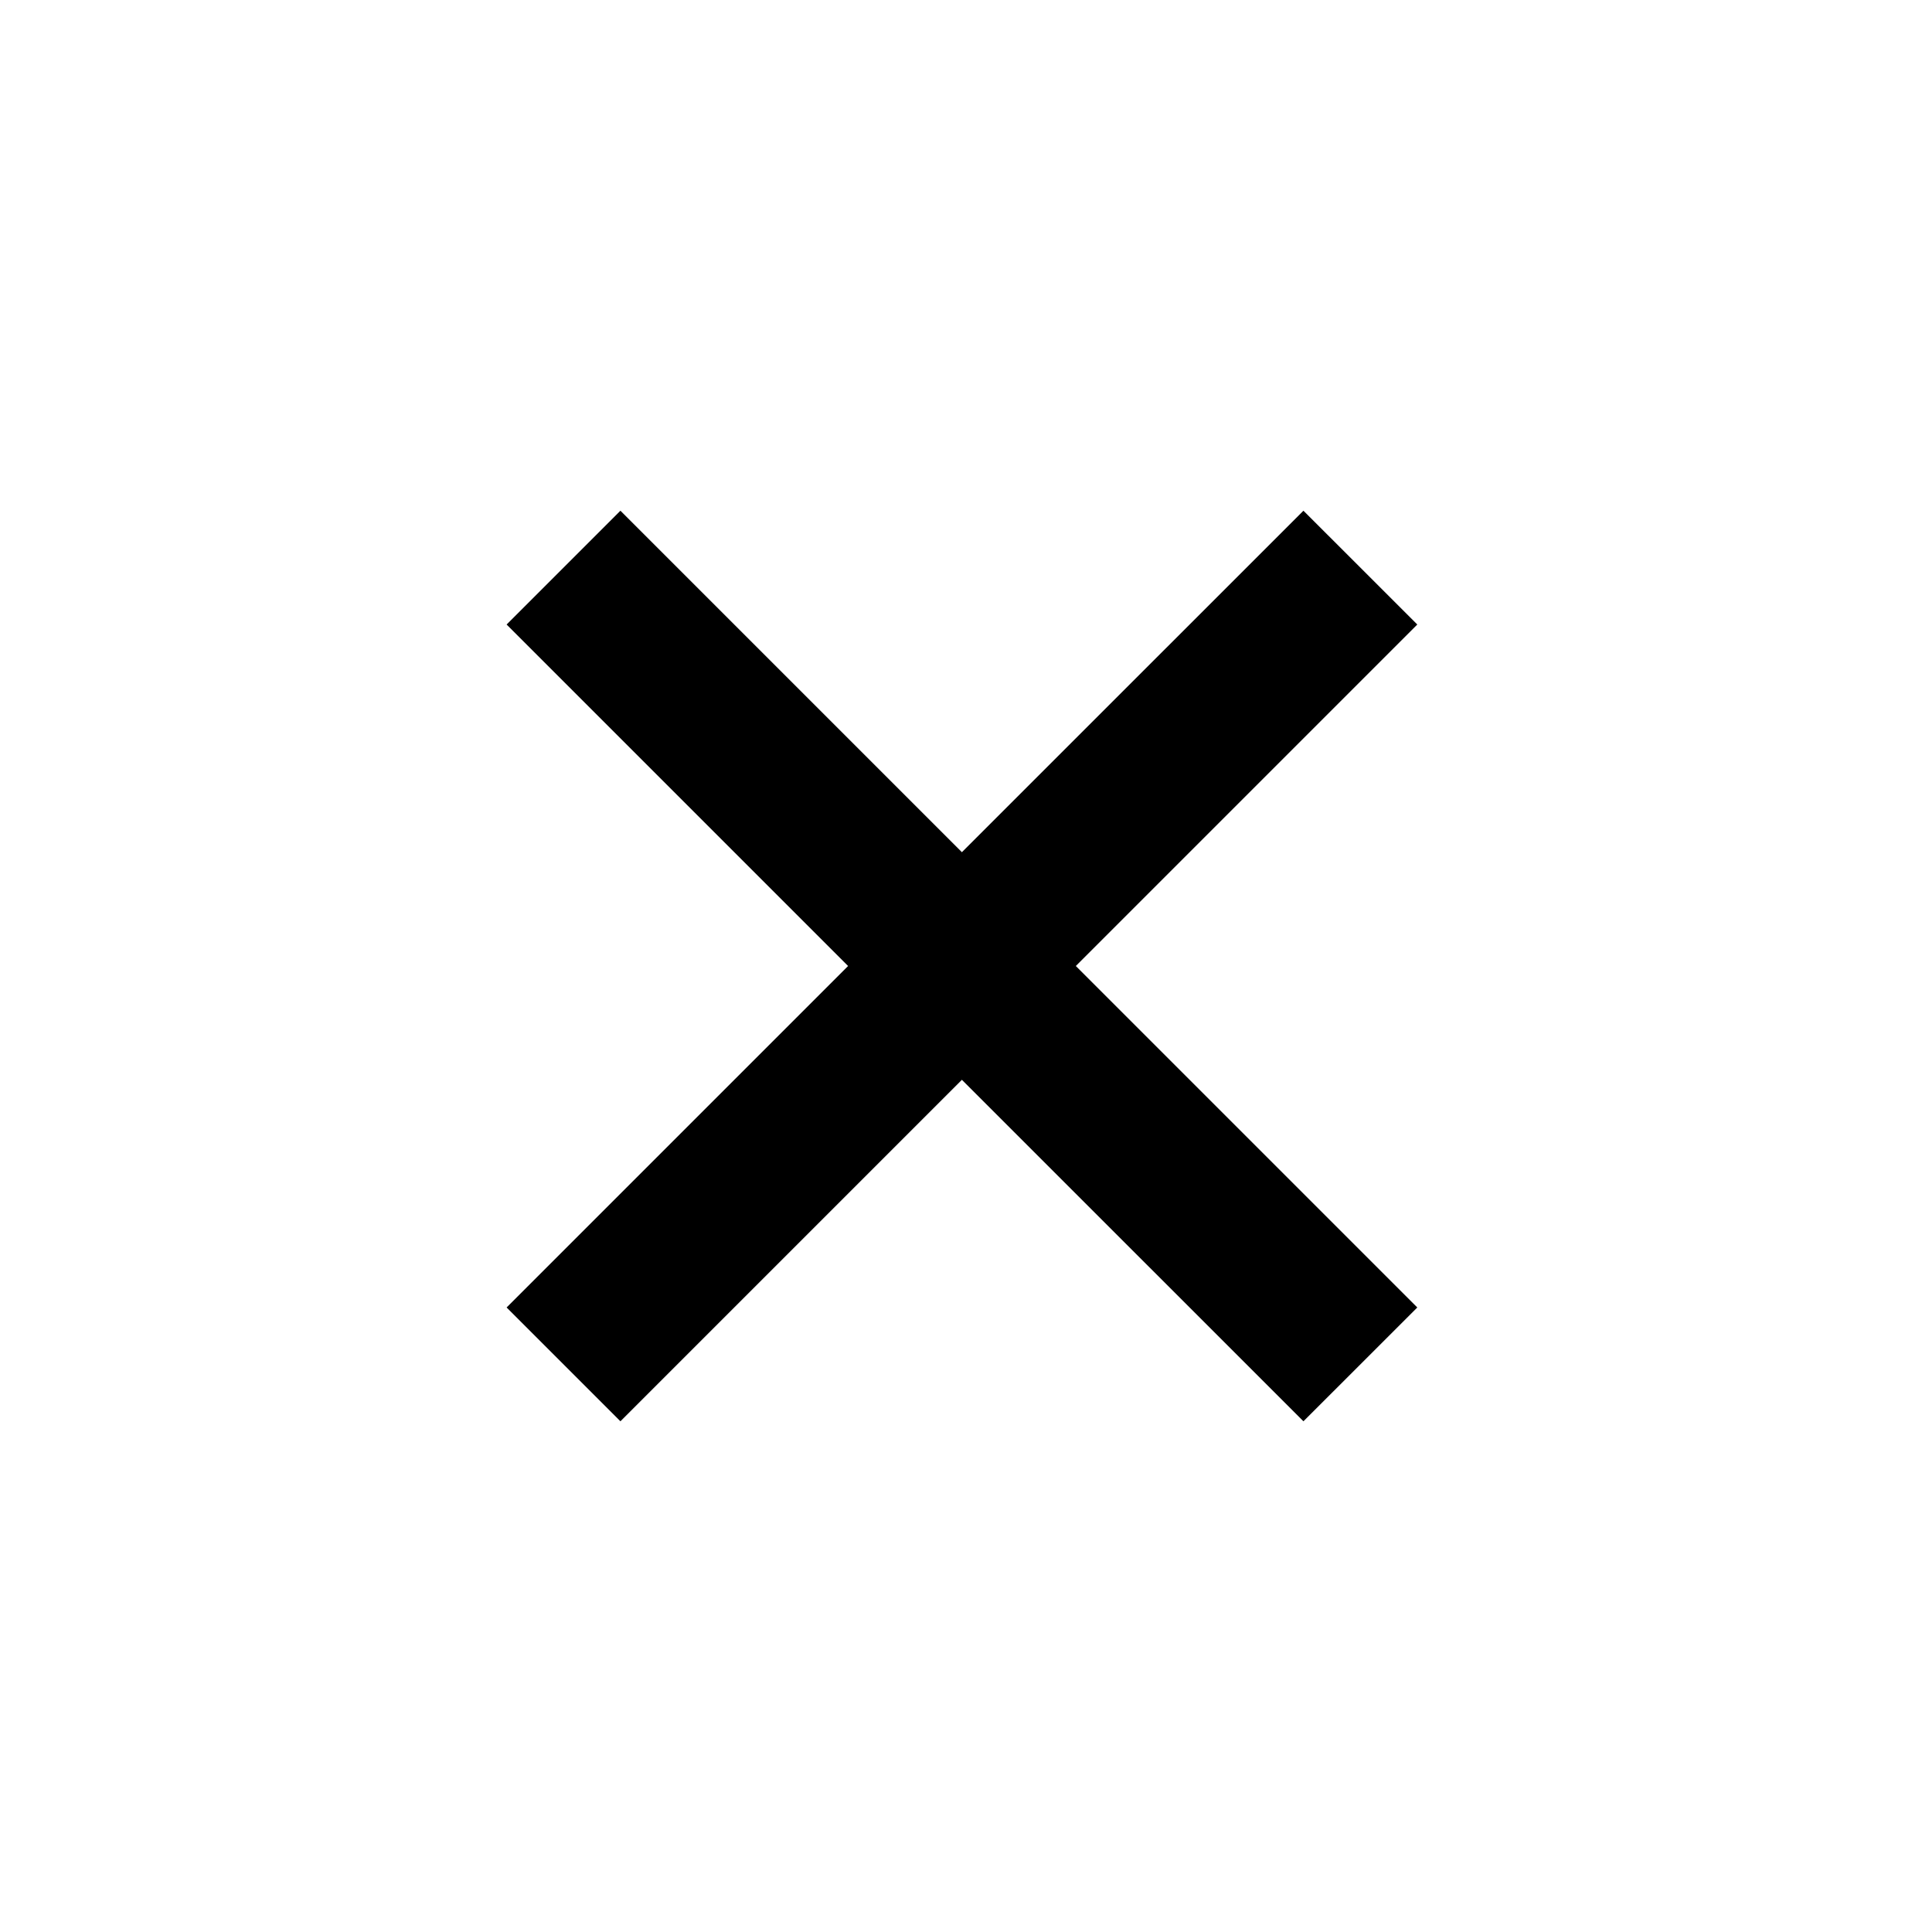 <svg width="32" height="32" viewBox="0 0 32 32" fill="none" xmlns="http://www.w3.org/2000/svg">
<path d="M21.589 8.459L15.932 14.115L10.276 8.459L8.391 10.344L14.047 16L8.391 21.656L10.276 23.541L15.932 17.885L21.589 23.541L23.475 21.656L17.819 16L23.475 10.344L21.589 8.459Z" fill="black"/>
</svg>
